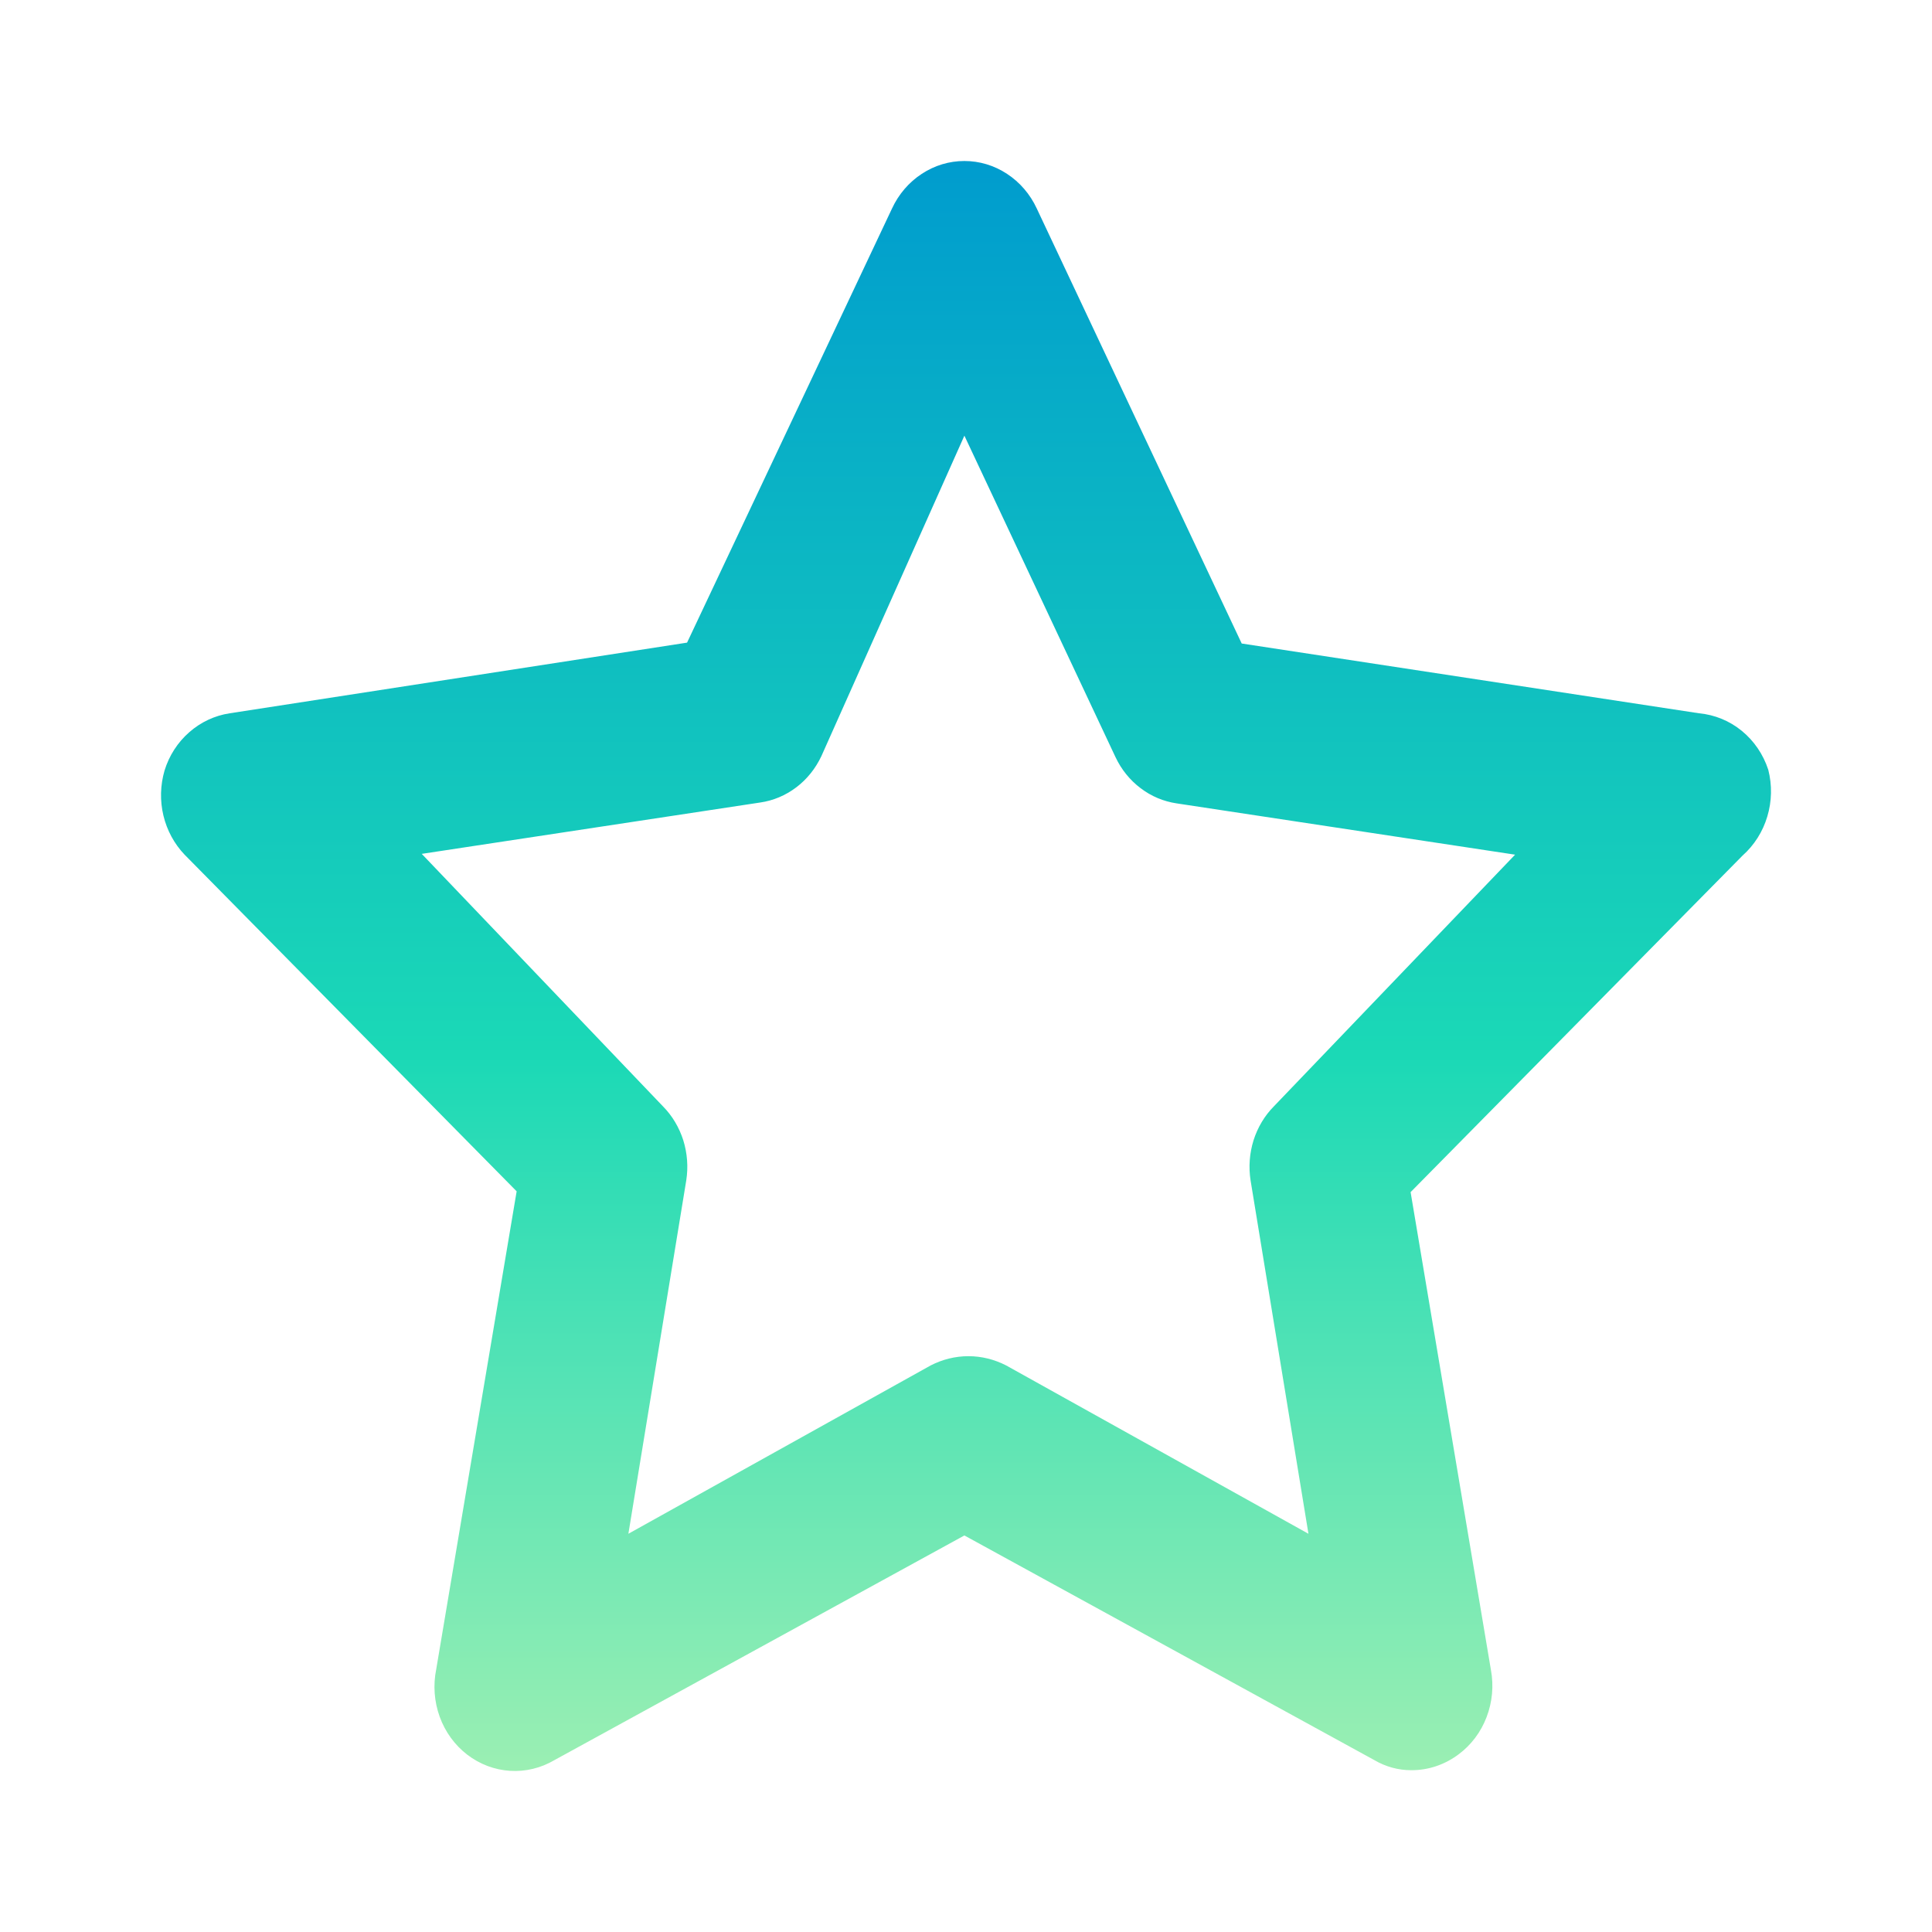 <svg width="24" height="24" viewBox="0 0 24 24" fill="none" xmlns="http://www.w3.org/2000/svg">
<path d="M21.966 9.562C21.903 9.37 21.789 9.203 21.636 9.078C21.484 8.954 21.3 8.879 21.108 8.861L15.425 7.994L12.879 2.59C12.797 2.413 12.669 2.264 12.51 2.16C12.351 2.055 12.168 2 11.98 2C11.792 2 11.609 2.055 11.45 2.16C11.291 2.264 11.163 2.413 11.081 2.59L8.535 7.983L2.852 8.861C2.668 8.889 2.494 8.97 2.351 9.096C2.208 9.221 2.101 9.386 2.044 9.572C1.991 9.754 1.986 9.947 2.03 10.131C2.074 10.315 2.165 10.483 2.293 10.617L6.418 14.799L5.419 20.736C5.379 20.933 5.394 21.138 5.462 21.326C5.53 21.514 5.649 21.678 5.804 21.797C5.959 21.916 6.144 21.986 6.336 21.998C6.528 22.01 6.719 21.964 6.887 21.865L11.98 19.074L17.073 21.865C17.213 21.947 17.372 21.991 17.532 21.99C17.744 21.991 17.95 21.921 18.122 21.791C18.277 21.675 18.397 21.515 18.467 21.33C18.538 21.145 18.557 20.942 18.521 20.746L17.523 14.809L21.647 10.628C21.791 10.5 21.898 10.332 21.954 10.143C22.011 9.954 22.015 9.753 21.966 9.562ZM15.825 13.743C15.709 13.86 15.623 14.005 15.572 14.165C15.522 14.326 15.509 14.496 15.535 14.663L16.254 19.053L12.499 16.962C12.353 16.887 12.193 16.847 12.03 16.847C11.867 16.847 11.707 16.887 11.561 16.962L7.806 19.053L8.525 14.663C8.551 14.496 8.538 14.326 8.488 14.165C8.437 14.005 8.351 13.86 8.235 13.743L5.239 10.607L9.444 9.969C9.605 9.946 9.759 9.881 9.891 9.781C10.024 9.681 10.13 9.548 10.203 9.394L11.98 5.412L13.857 9.405C13.929 9.558 14.036 9.691 14.169 9.791C14.301 9.892 14.455 9.956 14.617 9.98L18.821 10.617L15.825 13.743Z" fill="url(#paint0_linear_199_5523)"/>
<defs>
<linearGradient id="paint0_linear_199_5523" x1="12" y1="2" x2="12" y2="22" gradientUnits="userSpaceOnUse">
<stop stop-color="#009CCE"/>
<stop offset="0.557" stop-color="#1BD9B6"/>
<stop offset="1" stop-color="#9BEFB3"/>
</linearGradient>
</defs>
</svg>
